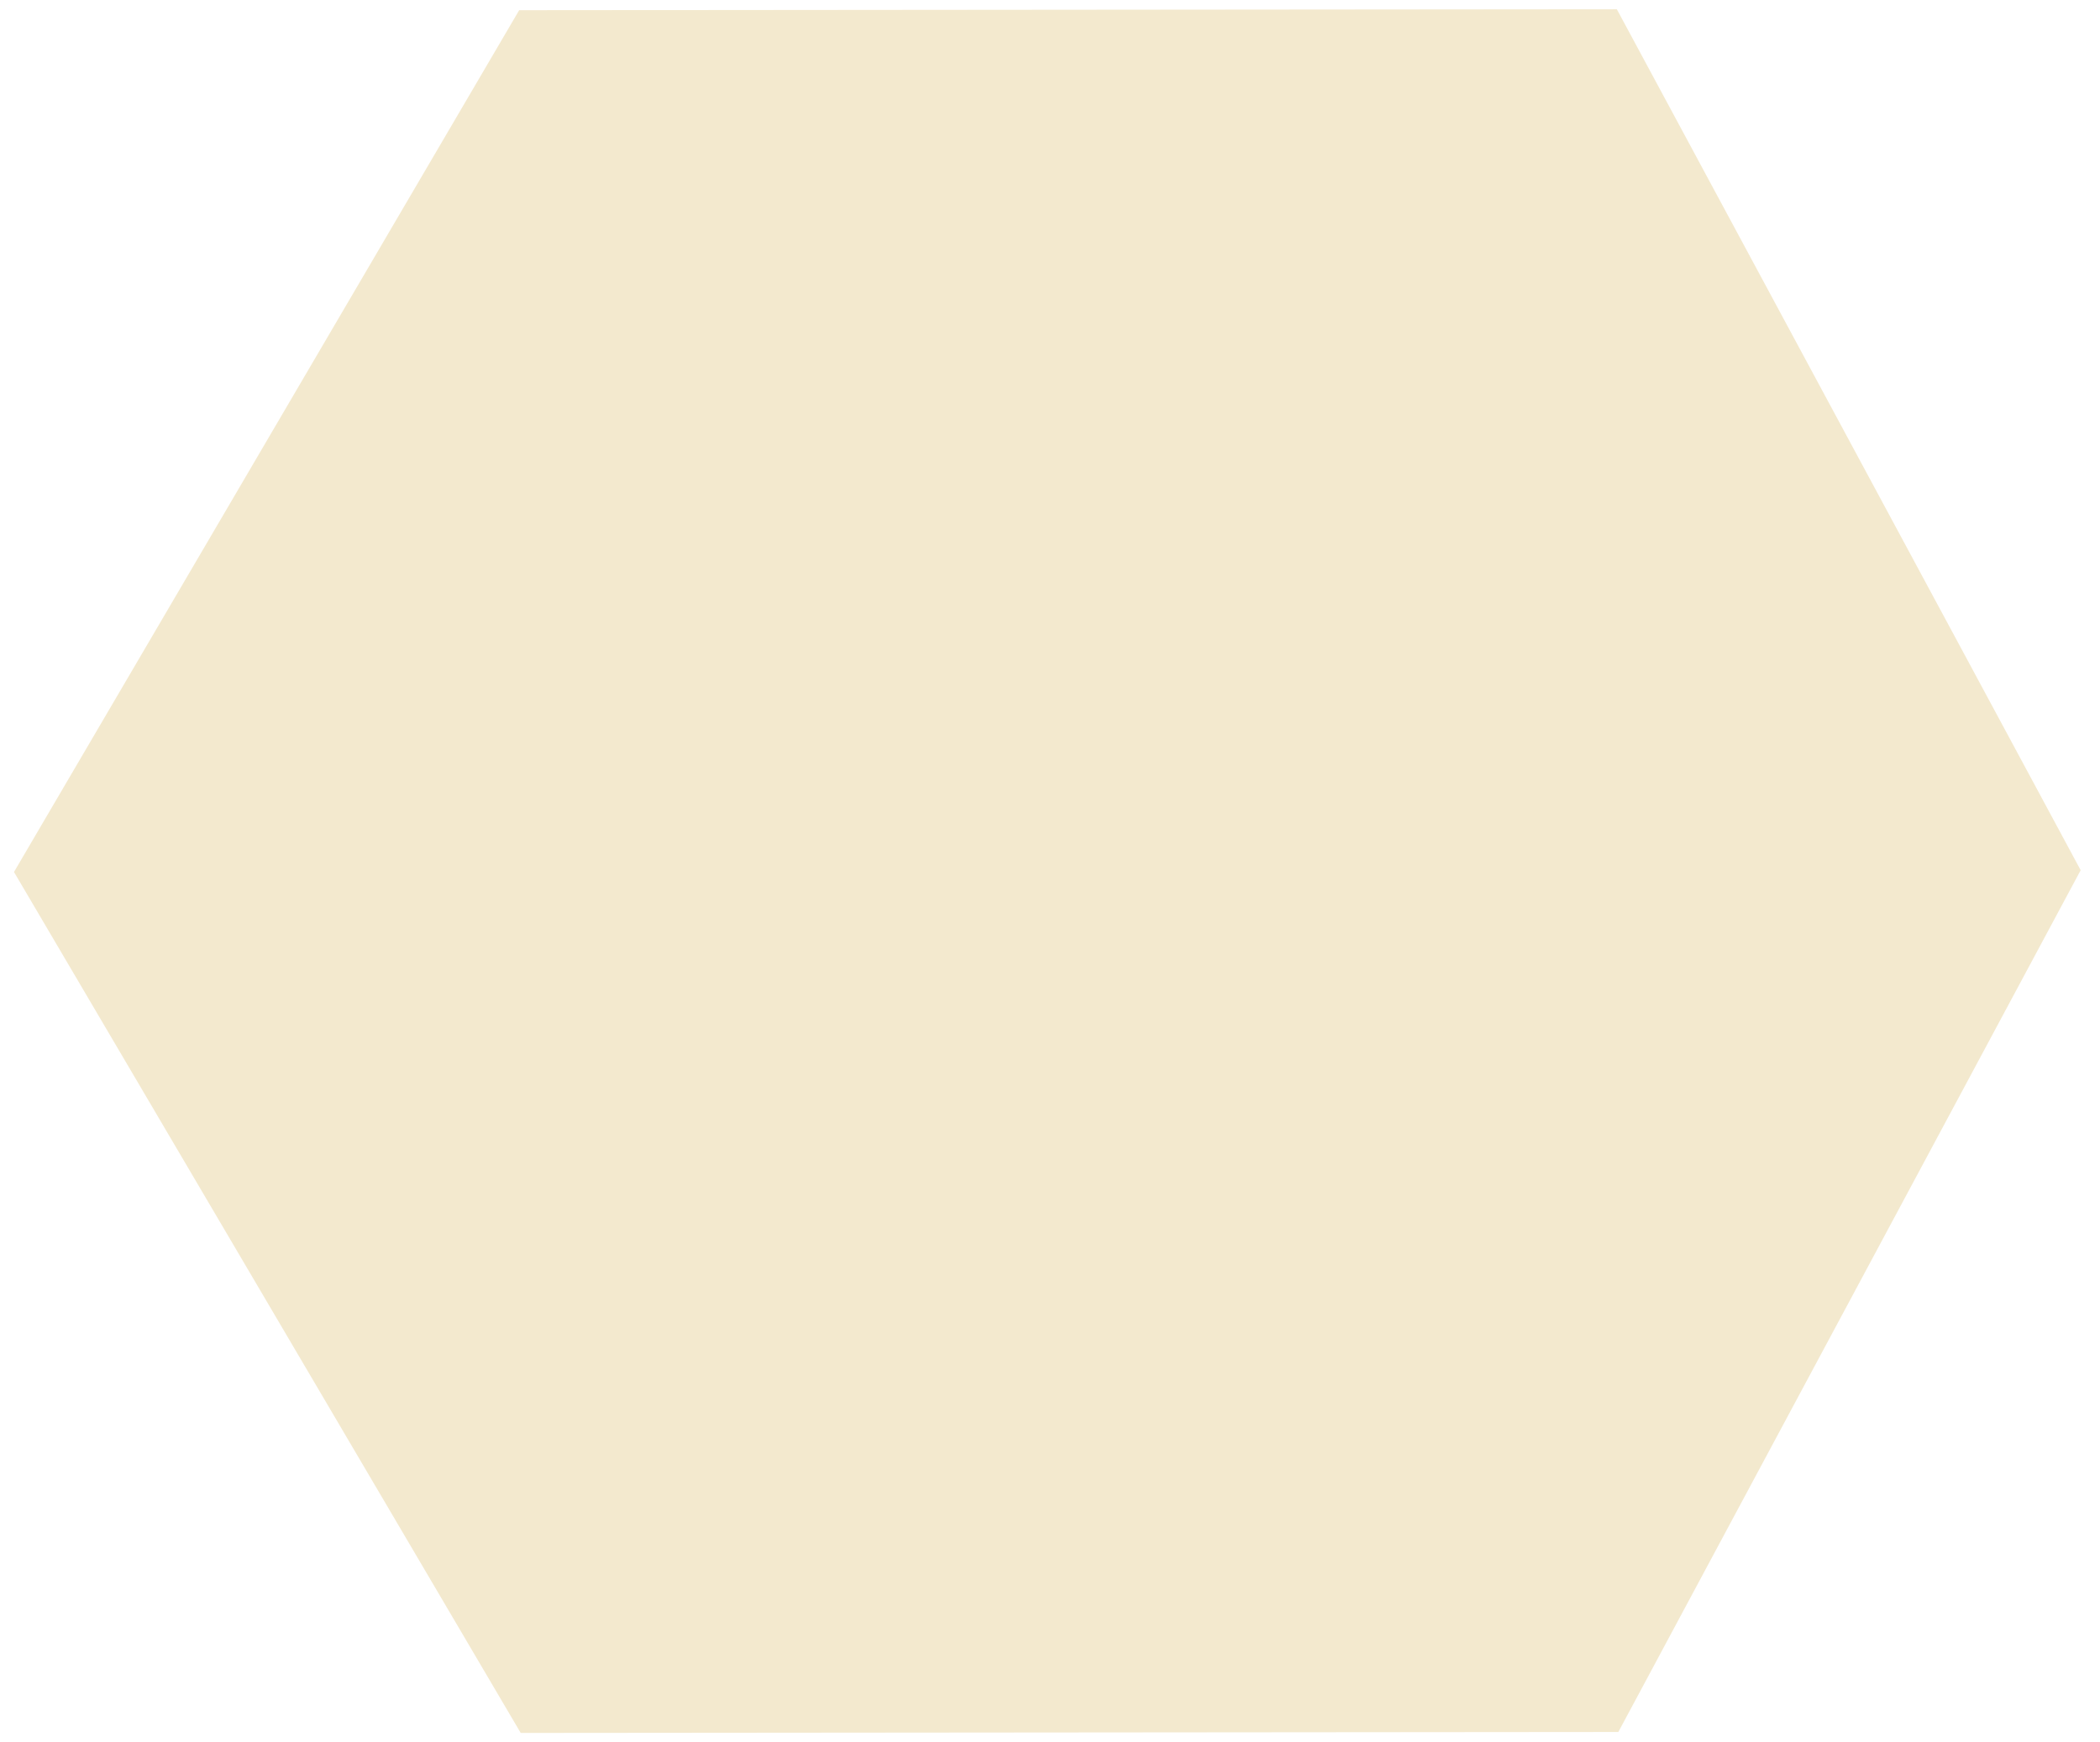 <svg width="88" height="73" viewBox="0 0 88 73" fill="none" xmlns="http://www.w3.org/2000/svg">
<path d="M21.756 0.427L67.753 0.387L87.19 36.469L67.816 72.585L21.82 72.625L0.586 36.544L21.756 0.427Z" fill="#F3E9CE"/>
</svg>
